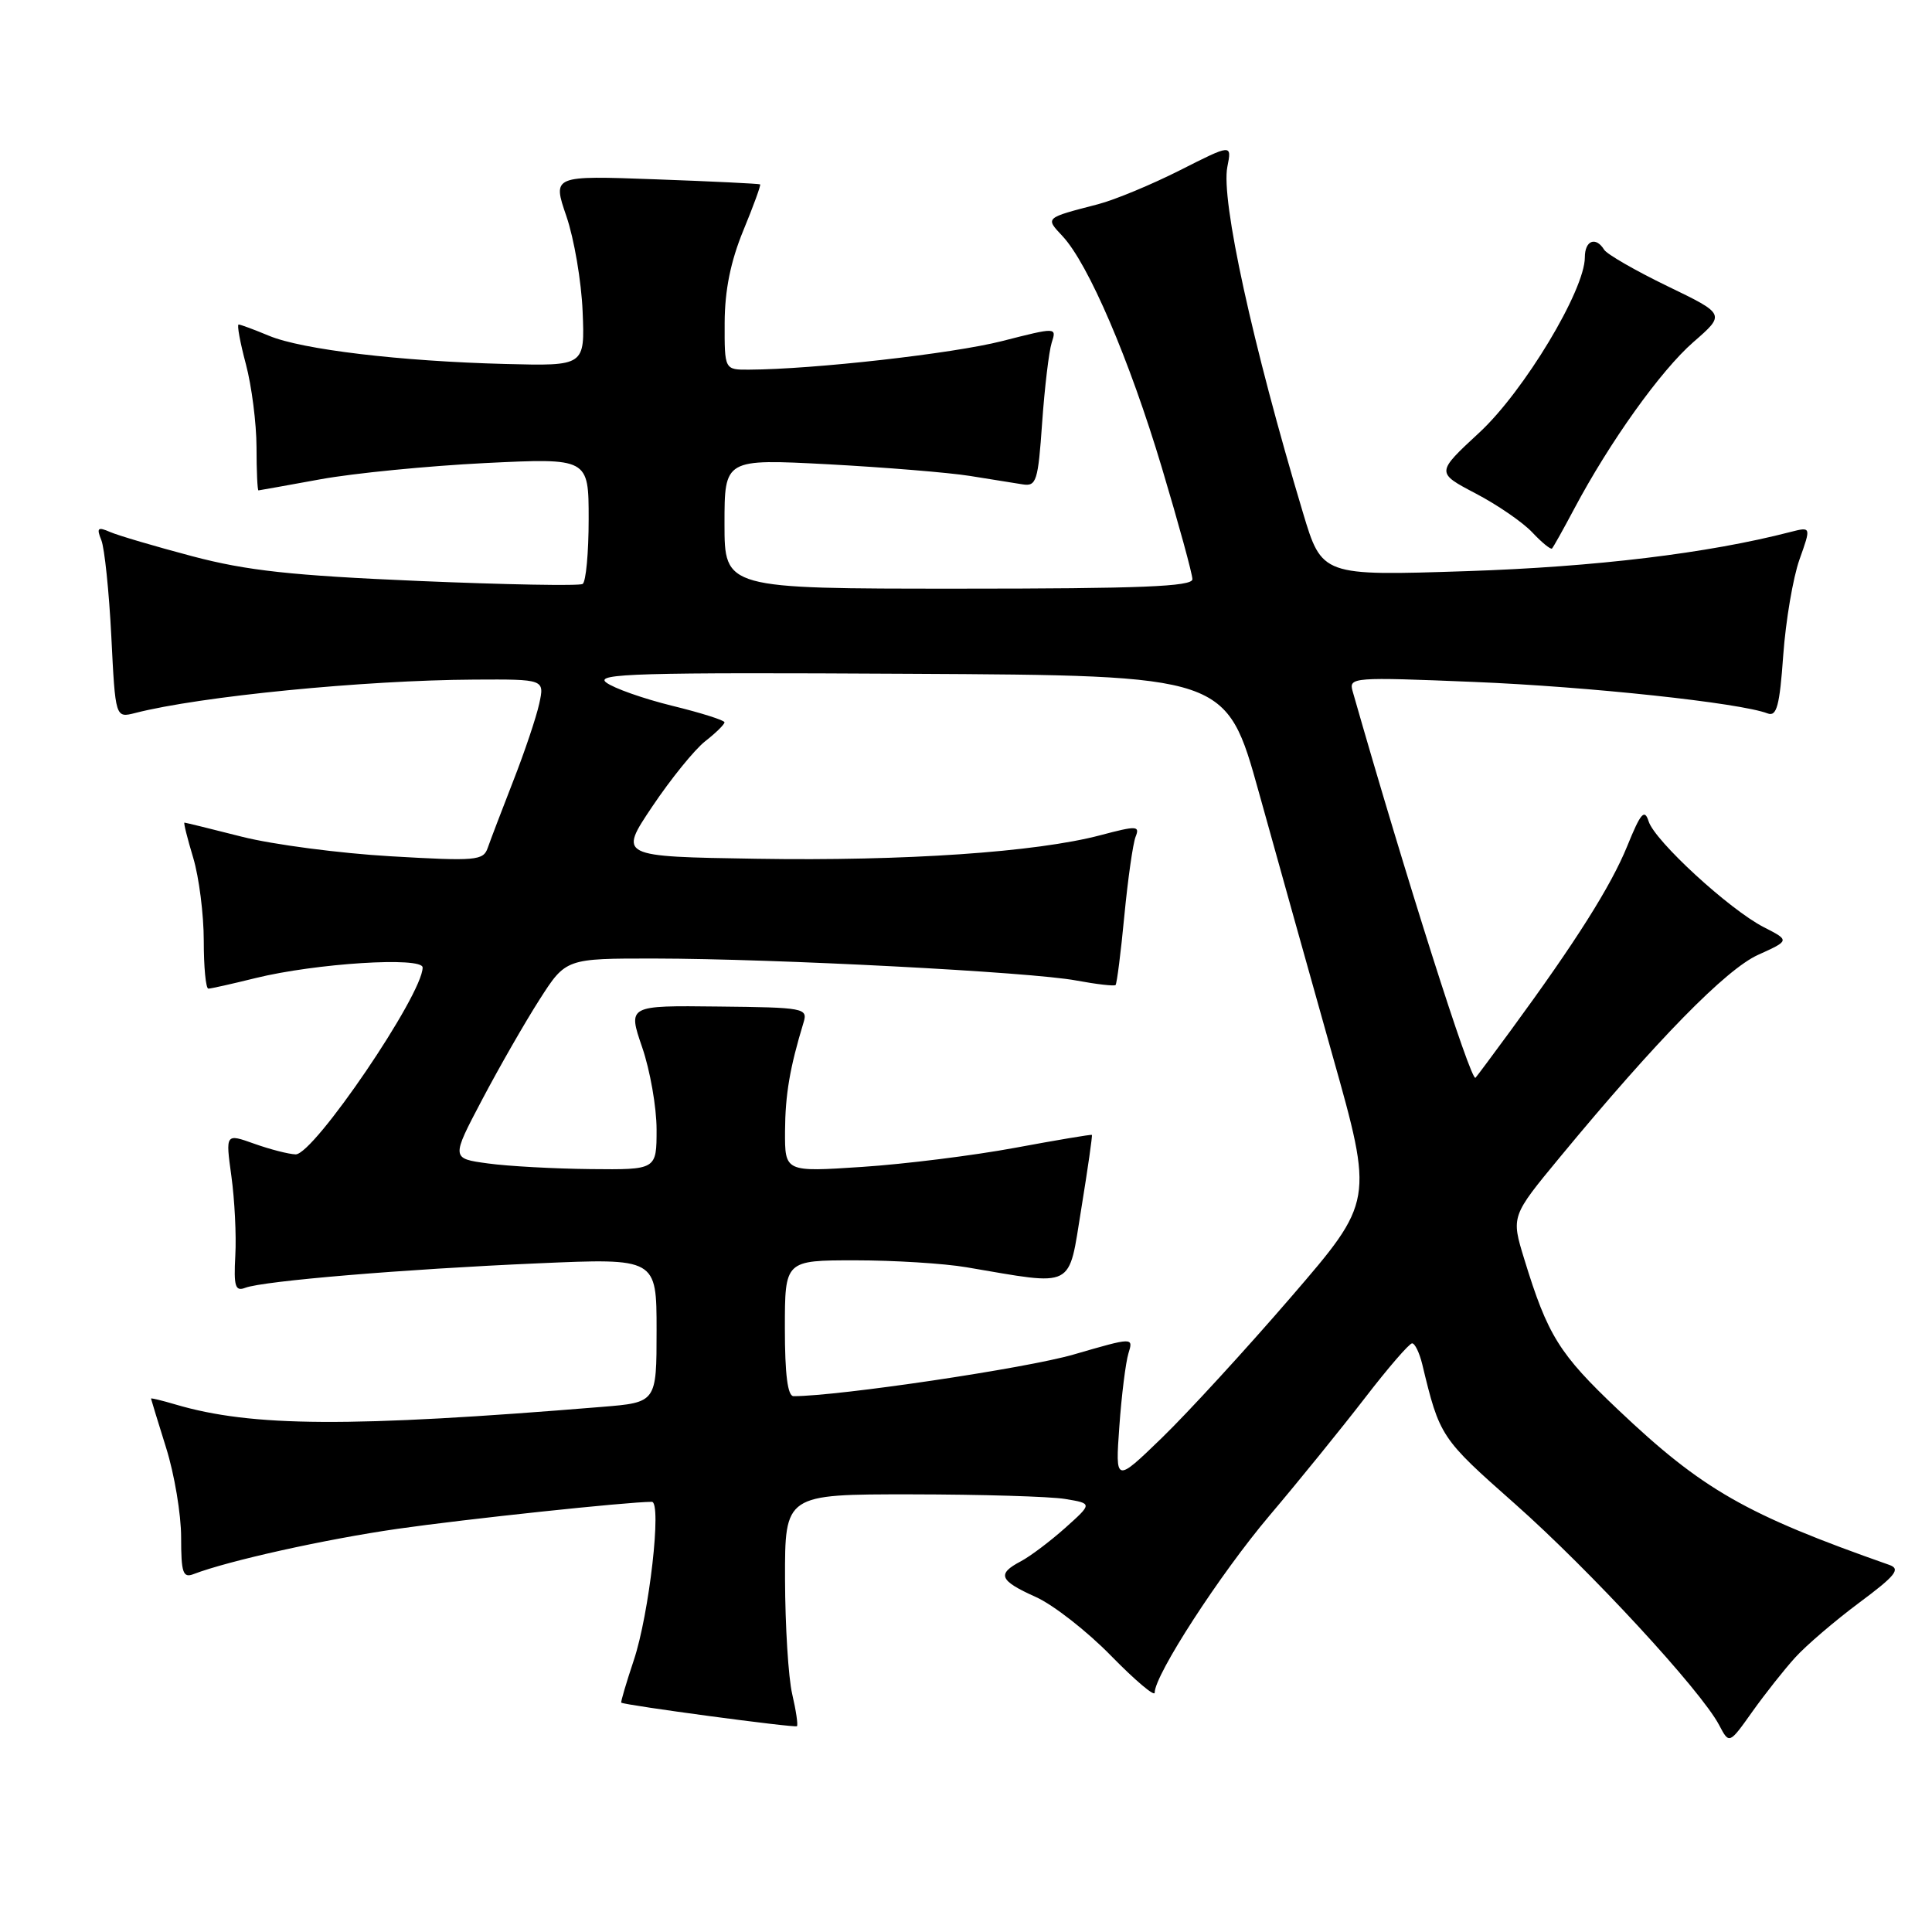 <?xml version="1.0" encoding="UTF-8" standalone="no"?>
<!DOCTYPE svg PUBLIC "-//W3C//DTD SVG 1.1//EN" "http://www.w3.org/Graphics/SVG/1.1/DTD/svg11.dtd" >
<svg xmlns="http://www.w3.org/2000/svg" xmlns:xlink="http://www.w3.org/1999/xlink" version="1.1" viewBox="0 0 256 256">
 <g >
 <path fill="currentColor"
d=" M 237.88 219.62 C 239.32 218.03 243.13 214.77 246.35 212.37 C 251.19 208.77 251.88 207.90 250.35 207.36 C 231.31 200.67 225.58 197.39 214.40 186.79 C 206.59 179.39 205.08 176.97 201.97 166.83 C 200.23 161.16 200.23 161.16 206.70 153.33 C 219.57 137.76 228.71 128.44 232.96 126.52 C 237.16 124.62 237.16 124.62 233.70 122.85 C 229.15 120.51 219.27 111.44 218.45 108.83 C 217.91 107.13 217.40 107.71 215.61 112.13 C 213.45 117.42 208.84 124.73 200.21 136.50 C 197.79 139.80 195.68 142.64 195.51 142.81 C 194.92 143.43 186.20 116.00 179.23 91.59 C 178.70 89.74 179.25 89.70 195.31 90.36 C 210.52 90.98 230.57 93.13 234.21 94.53 C 235.42 94.99 235.81 93.57 236.29 86.80 C 236.62 82.23 237.59 76.54 238.44 74.14 C 239.99 69.79 239.99 69.79 237.24 70.49 C 226.31 73.32 211.37 75.12 194.33 75.68 C 175.16 76.31 175.16 76.31 172.64 67.91 C 165.95 45.61 161.76 26.44 162.63 22.11 C 163.23 19.08 163.23 19.08 156.37 22.55 C 152.59 24.46 147.70 26.49 145.50 27.06 C 138.41 28.90 138.49 28.83 140.78 31.28 C 144.21 34.93 149.66 47.64 153.96 62.00 C 156.18 69.42 158.00 76.06 158.00 76.75 C 158.00 77.72 151.13 78.00 127.00 78.00 C 96.00 78.00 96.00 78.00 96.00 69.40 C 96.00 60.80 96.00 60.80 109.75 61.52 C 117.31 61.93 125.75 62.62 128.50 63.06 C 131.25 63.50 134.40 64.01 135.50 64.18 C 137.33 64.47 137.55 63.78 138.09 56.00 C 138.42 51.33 138.99 46.57 139.35 45.42 C 140.02 43.35 140.02 43.35 132.76 45.20 C 126.25 46.86 107.80 48.94 99.25 48.98 C 96.00 49.00 96.00 49.00 96.02 42.75 C 96.04 38.45 96.81 34.64 98.49 30.55 C 99.84 27.28 100.84 24.53 100.72 24.43 C 100.60 24.34 94.36 24.03 86.85 23.76 C 73.20 23.26 73.20 23.26 75.05 28.65 C 76.07 31.62 77.04 37.30 77.20 41.27 C 77.50 48.50 77.50 48.50 67.00 48.23 C 53.02 47.87 40.02 46.32 35.64 44.49 C 33.67 43.67 31.87 43.00 31.62 43.00 C 31.38 43.00 31.81 45.36 32.58 48.25 C 33.35 51.14 33.98 56.09 33.99 59.25 C 33.99 62.41 34.11 64.99 34.25 64.98 C 34.39 64.97 38.10 64.30 42.50 63.50 C 46.90 62.70 56.69 61.74 64.25 61.36 C 78.00 60.69 78.00 60.69 78.00 68.79 C 78.00 73.24 77.64 77.11 77.20 77.38 C 76.76 77.65 66.97 77.47 55.45 76.98 C 38.63 76.26 32.73 75.62 25.50 73.71 C 20.55 72.40 15.63 70.95 14.58 70.49 C 12.95 69.78 12.77 69.95 13.43 71.58 C 13.85 72.63 14.45 78.37 14.75 84.32 C 15.29 95.14 15.29 95.14 17.90 94.48 C 26.48 92.27 48.22 90.13 62.83 90.05 C 72.16 90.00 72.16 90.00 71.45 93.25 C 71.06 95.04 69.51 99.65 68.00 103.50 C 66.50 107.35 64.98 111.33 64.63 112.34 C 64.04 114.04 63.10 114.12 51.75 113.46 C 45.01 113.07 36.17 111.91 32.09 110.88 C 28.01 109.84 24.57 109.00 24.44 109.00 C 24.30 109.00 24.83 111.10 25.60 113.66 C 26.37 116.22 27.00 121.17 27.00 124.66 C 27.00 128.15 27.27 131.00 27.61 131.00 C 27.94 131.00 30.75 130.37 33.86 129.60 C 41.81 127.64 56.00 126.74 56.00 128.20 C 56.00 131.79 41.57 153.02 39.17 152.96 C 38.25 152.93 35.79 152.30 33.69 151.55 C 29.88 150.19 29.88 150.19 30.66 155.85 C 31.09 158.96 31.33 163.69 31.18 166.37 C 30.96 170.47 31.17 171.15 32.50 170.64 C 34.88 169.73 53.49 168.17 71.25 167.40 C 87.00 166.71 87.00 166.71 87.00 176.27 C 87.00 185.83 87.00 185.83 79.75 186.42 C 46.34 189.16 33.37 189.09 23.25 186.10 C 21.46 185.57 20.01 185.22 20.01 185.32 C 20.02 185.42 20.92 188.35 22.01 191.84 C 23.11 195.33 24.00 200.66 24.00 203.70 C 24.00 208.41 24.24 209.12 25.64 208.58 C 30.29 206.80 43.04 203.97 52.66 202.58 C 61.64 201.29 83.15 199.00 86.37 199.00 C 87.72 199.00 86.03 213.87 83.98 219.99 C 82.97 223.01 82.23 225.54 82.32 225.61 C 82.80 225.96 105.35 228.98 105.60 228.73 C 105.76 228.57 105.48 226.66 104.97 224.47 C 104.46 222.29 104.04 215.44 104.02 209.25 C 104.00 198.00 104.00 198.00 120.75 198.01 C 129.96 198.02 139.13 198.29 141.13 198.62 C 144.76 199.22 144.76 199.22 141.13 202.47 C 139.13 204.25 136.49 206.24 135.25 206.89 C 132.06 208.57 132.42 209.44 137.23 211.60 C 139.56 212.64 144.06 216.16 147.23 219.41 C 150.40 222.65 153.00 224.85 153.00 224.29 C 153.00 221.93 161.66 208.57 168.21 200.83 C 172.09 196.25 177.77 189.24 180.85 185.25 C 183.92 181.26 186.74 178.00 187.11 178.00 C 187.48 178.00 188.08 179.24 188.45 180.75 C 190.77 190.39 190.89 190.56 200.74 199.27 C 210.68 208.07 225.40 224.01 227.80 228.59 C 229.13 231.12 229.13 231.12 232.19 226.81 C 233.88 224.44 236.44 221.20 237.88 219.62 Z  M 208.58 67.44 C 213.28 58.58 220.06 49.09 224.39 45.32 C 228.63 41.63 228.63 41.63 220.93 37.91 C 216.70 35.86 212.93 33.69 212.56 33.09 C 211.44 31.29 210.00 31.86 210.00 34.10 C 210.00 38.44 201.93 51.85 196.03 57.31 C 190.28 62.63 190.28 62.63 195.52 65.38 C 198.41 66.89 201.80 69.22 203.05 70.56 C 204.31 71.90 205.48 72.85 205.65 72.68 C 205.82 72.51 207.14 70.15 208.58 67.44 Z  M 148.32 189.00 C 148.61 184.88 149.16 180.53 149.52 179.34 C 150.19 177.18 150.19 177.18 142.26 179.48 C 136.01 181.30 111.12 185.00 105.15 185.00 C 104.37 185.00 104.00 182.13 104.00 176.00 C 104.00 167.00 104.00 167.00 113.32 167.00 C 118.44 167.00 125.08 167.41 128.07 167.92 C 142.60 170.38 141.52 170.93 143.28 160.14 C 144.14 154.85 144.77 150.46 144.68 150.38 C 144.58 150.30 140.00 151.07 134.50 152.09 C 129.00 153.11 119.89 154.25 114.25 154.62 C 104.00 155.30 104.00 155.30 104.02 149.90 C 104.05 145.04 104.65 141.49 106.47 135.50 C 107.06 133.58 106.59 133.49 95.14 133.37 C 83.19 133.23 83.19 133.23 85.09 138.77 C 86.14 141.82 87.00 146.72 87.00 149.66 C 87.00 155.00 87.00 155.00 78.25 154.91 C 73.44 154.86 67.31 154.53 64.64 154.16 C 59.78 153.50 59.78 153.50 63.89 145.70 C 66.15 141.41 69.57 135.45 71.49 132.45 C 74.98 127.00 74.98 127.00 86.74 127.01 C 102.70 127.03 136.58 128.79 142.60 129.92 C 145.29 130.42 147.64 130.69 147.82 130.52 C 147.99 130.34 148.52 126.21 148.98 121.35 C 149.45 116.48 150.12 111.77 150.47 110.88 C 151.06 109.41 150.64 109.39 145.81 110.67 C 137.30 112.92 119.89 114.11 100.24 113.79 C 81.98 113.50 81.98 113.50 86.43 106.87 C 88.88 103.22 92.03 99.33 93.44 98.22 C 94.85 97.12 96.00 95.99 96.00 95.71 C 96.00 95.44 92.88 94.45 89.07 93.52 C 85.25 92.58 81.31 91.19 80.32 90.43 C 78.76 89.25 84.56 89.08 120.50 89.28 C 162.50 89.50 162.50 89.50 166.81 105.00 C 169.18 113.53 173.57 129.20 176.56 139.84 C 182.01 159.17 182.01 159.17 171.09 171.84 C 165.09 178.80 157.38 187.20 153.98 190.50 C 147.78 196.50 147.78 196.50 148.32 189.00 Z "/>
</g>
</svg>